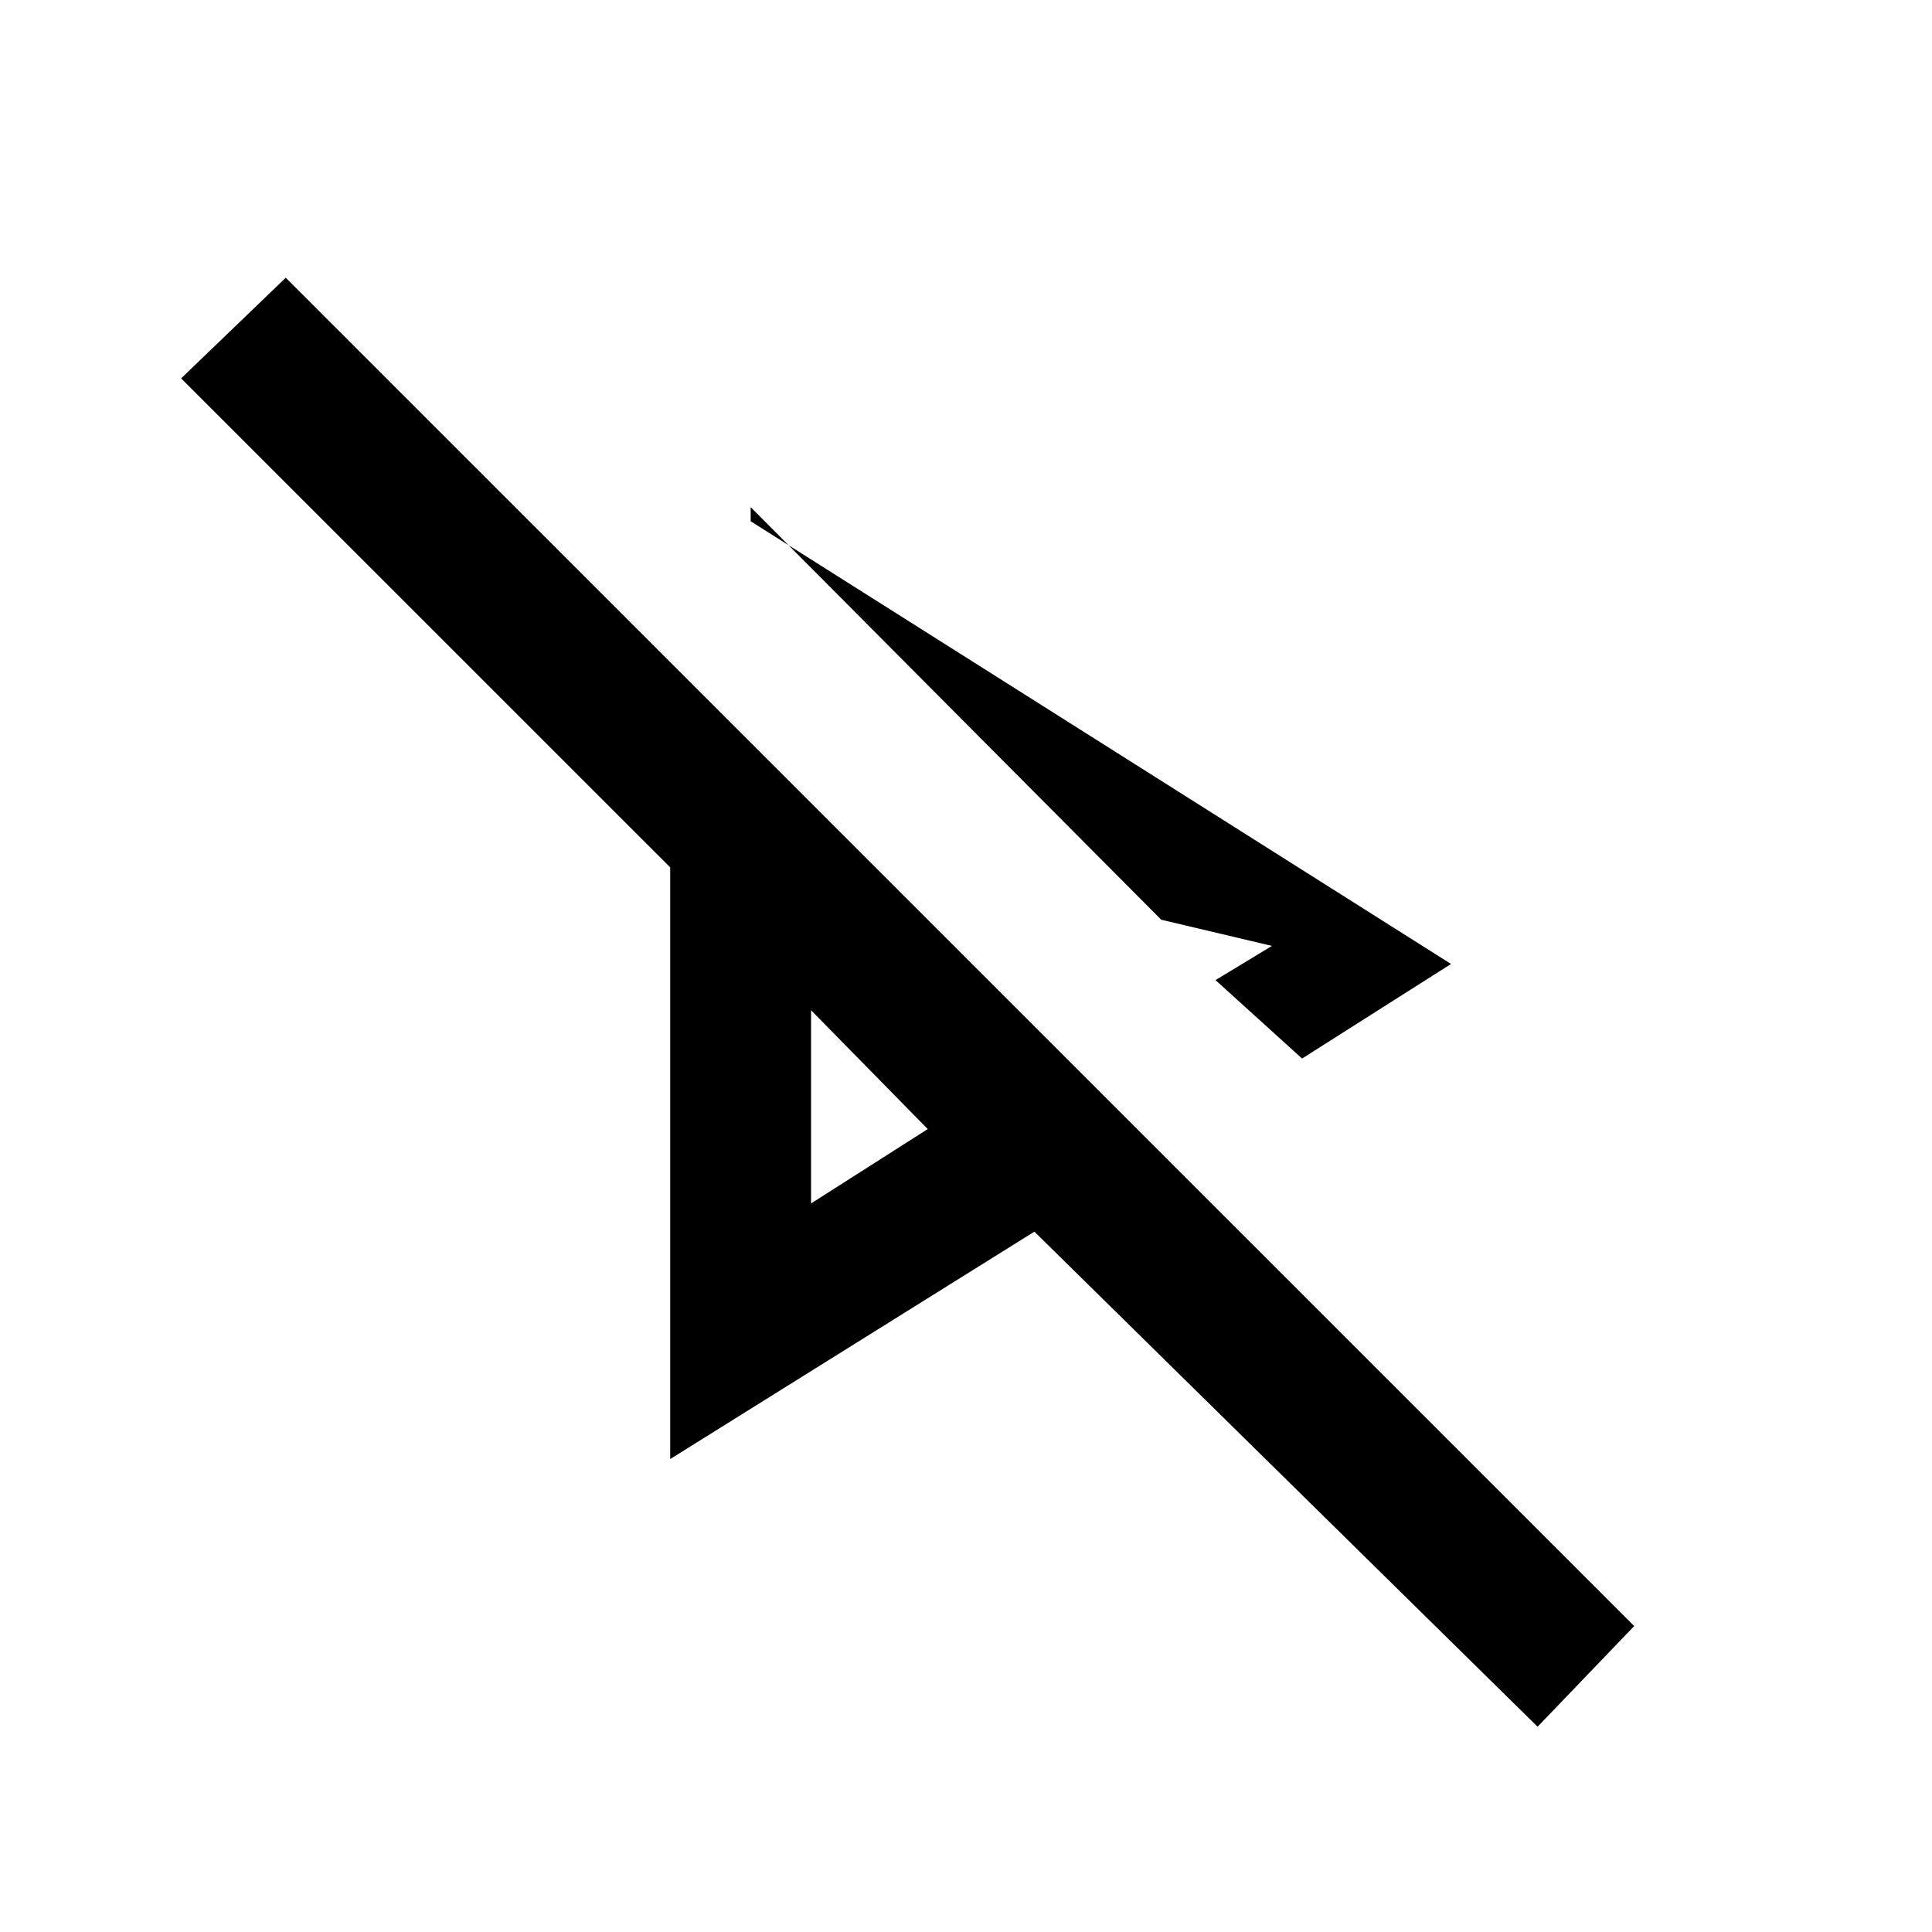 <svg xmlns="http://www.w3.org/2000/svg" height="20" width="20"><path d="M13.479 10.958 12.583 10.146 13.167 9.792 12.021 9.521 7.771 5.25V5.396L15.021 9.979ZM15.917 17.875 10.708 12.75 6.938 15.104V8.979L1.875 3.917L2.958 2.875L16.917 16.833ZM8.396 10.458ZM8.396 12.458 9.604 11.688 8.396 10.458ZM12.021 9.521Z"/></svg>